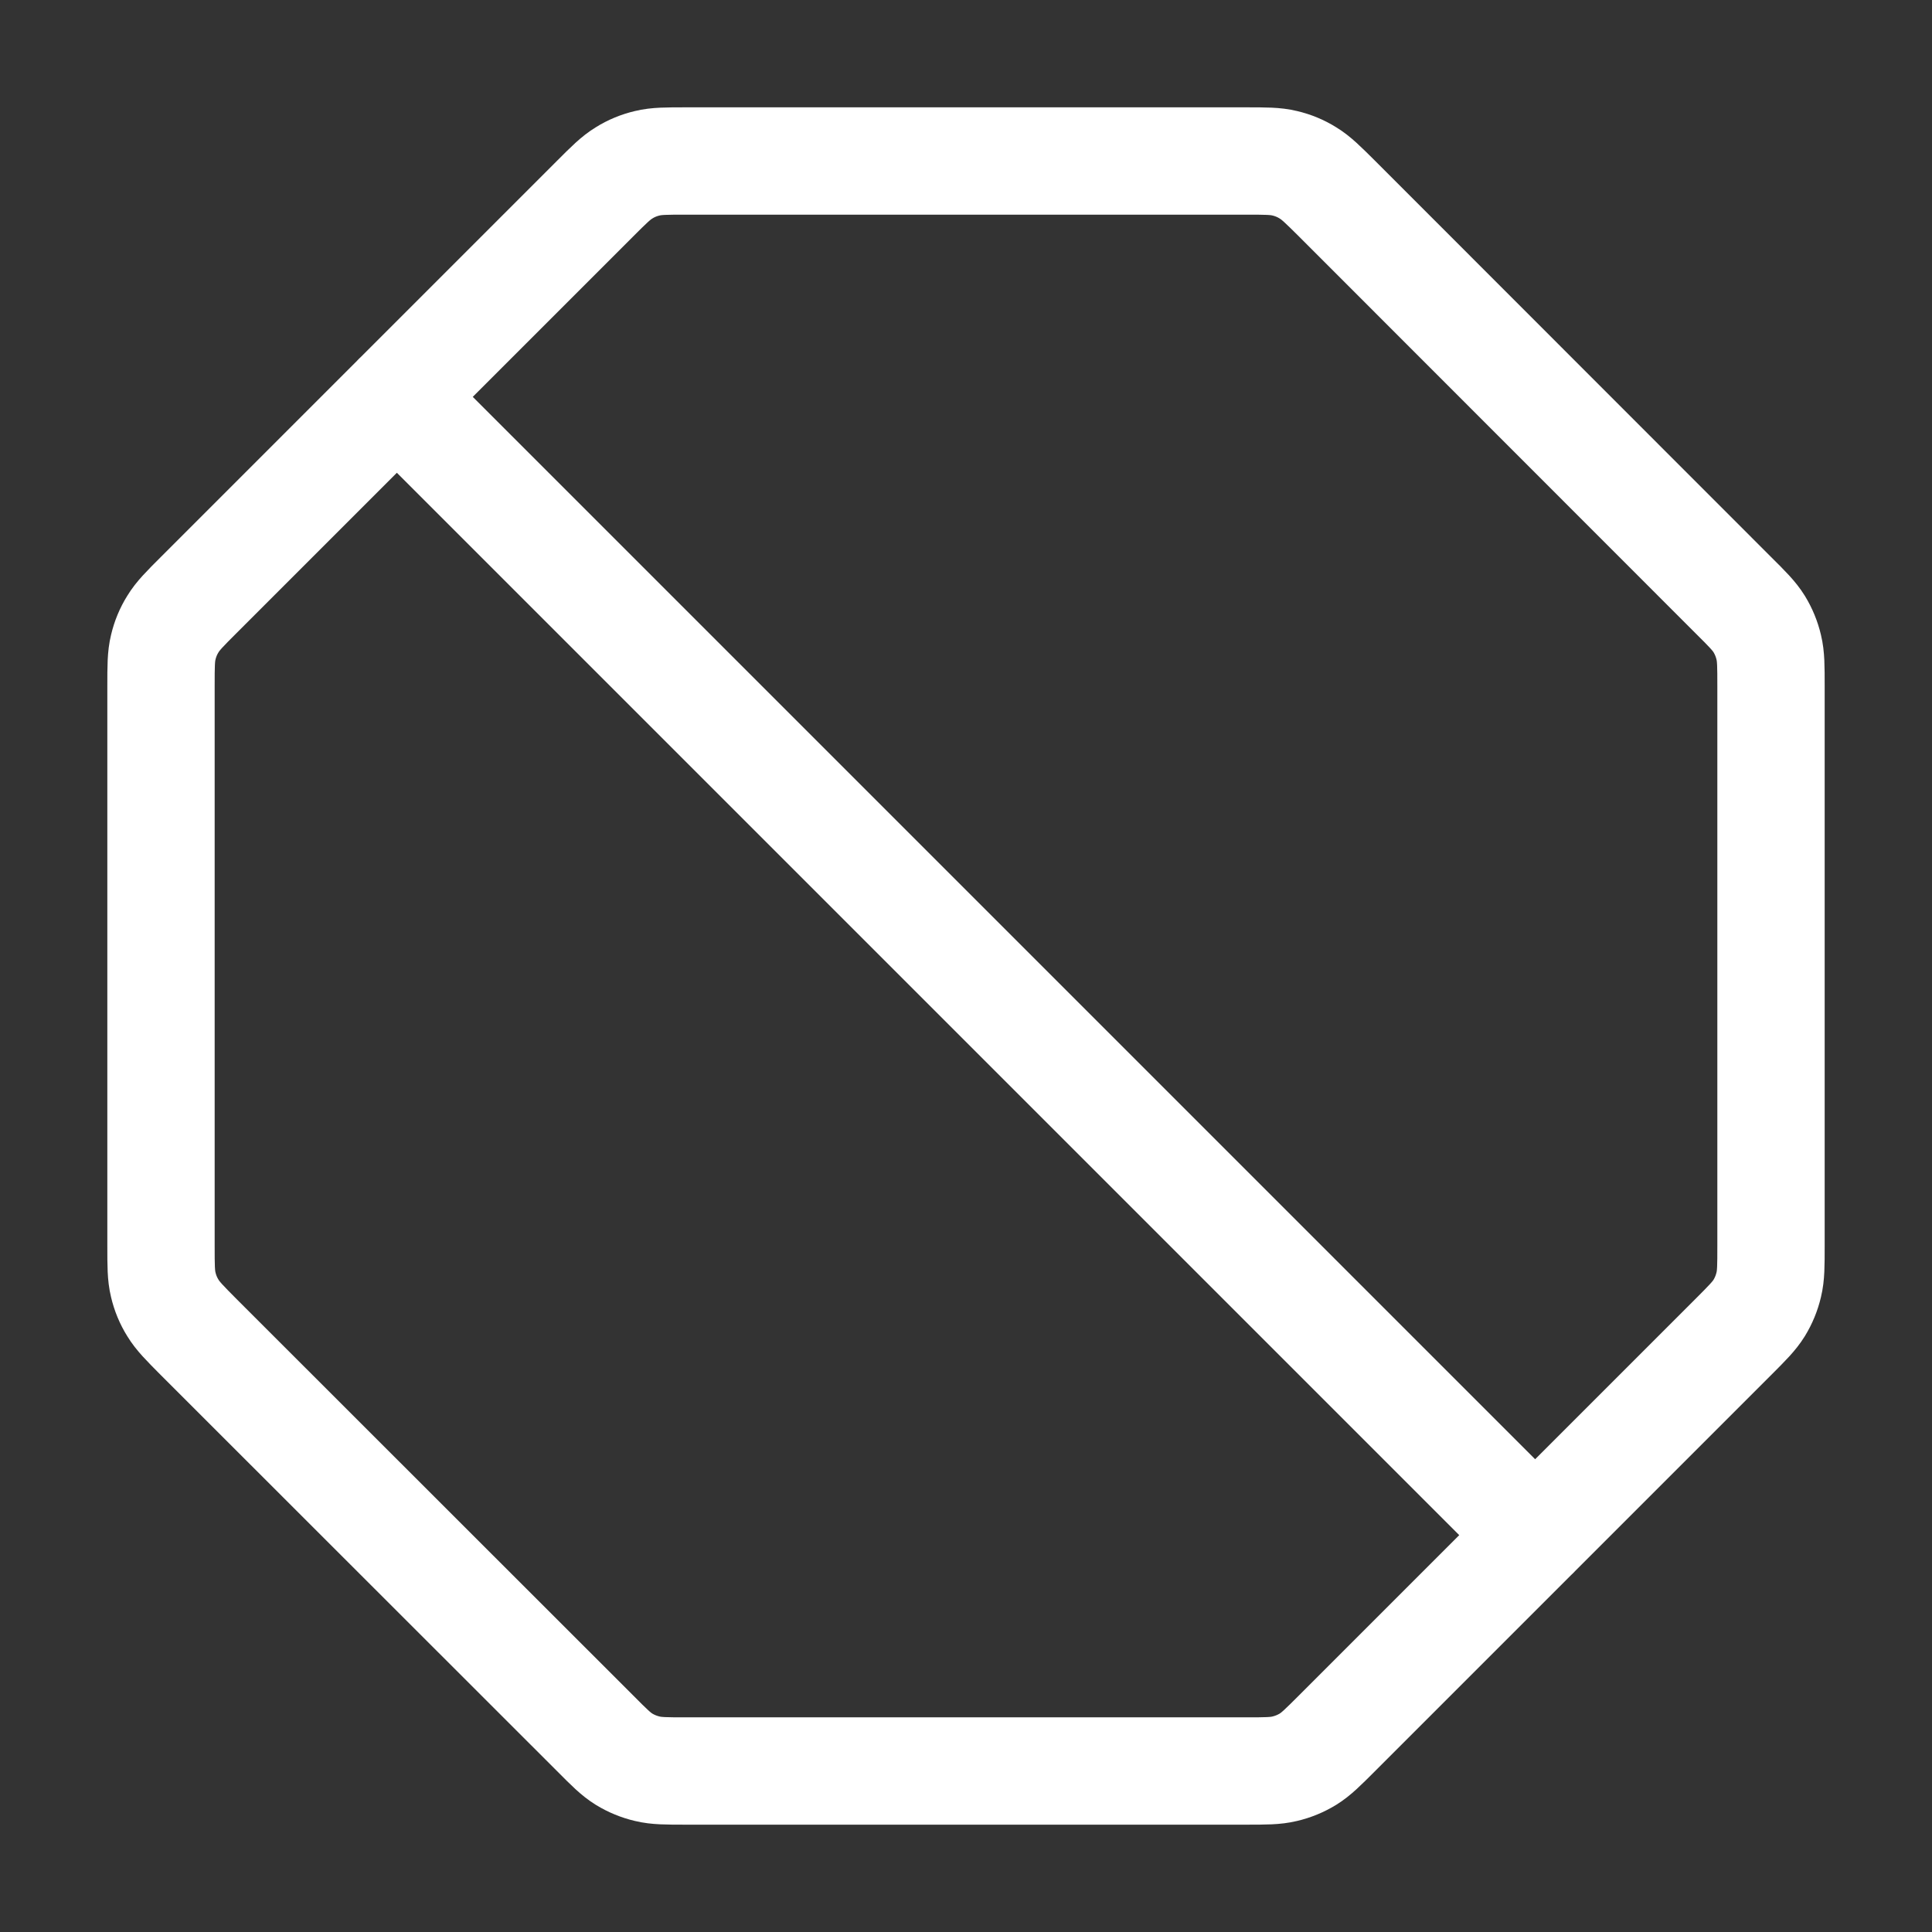 <svg width="18" height="18" viewBox="0 0 18 18" fill="none" xmlns="http://www.w3.org/2000/svg">
<rect x="0" y="0" width="18" height="18" fill="#333333" stroke="none"/>
<path d="M3.697 3.697L14.303 14.303M1.5 6.392V11.608C1.5 11.791 1.5 11.883 1.521 11.969C1.539 12.046 1.569 12.119 1.611 12.186C1.657 12.262 1.722 12.327 1.851 12.457L5.544 16.148C5.673 16.278 5.738 16.343 5.814 16.39C5.881 16.431 5.954 16.461 6.031 16.479C6.117 16.5 6.209 16.5 6.392 16.5H11.608C11.791 16.5 11.883 16.5 11.969 16.479C12.046 16.461 12.119 16.431 12.186 16.39C12.262 16.343 12.327 16.278 12.457 16.148L16.148 12.457C16.278 12.327 16.343 12.262 16.39 12.186C16.431 12.119 16.461 12.046 16.479 11.969C16.5 11.883 16.5 11.791 16.5 11.608V6.392C16.5 6.209 16.5 6.117 16.479 6.031C16.461 5.954 16.431 5.881 16.39 5.814C16.343 5.738 16.278 5.673 16.148 5.544L12.457 1.851C12.327 1.722 12.262 1.657 12.186 1.611C12.119 1.569 12.046 1.539 11.969 1.521C11.883 1.5 11.791 1.5 11.608 1.5H6.392C6.209 1.5 6.117 1.5 6.031 1.521C5.954 1.539 5.881 1.569 5.814 1.611C5.738 1.657 5.673 1.722 5.544 1.851L1.851 5.544C1.722 5.673 1.657 5.738 1.611 5.814C1.569 5.881 1.539 5.954 1.521 6.031C1.5 6.117 1.5 6.209 1.5 6.392Z" stroke="white" stroke-linecap="round" stroke-linejoin="round"/>
</svg>
